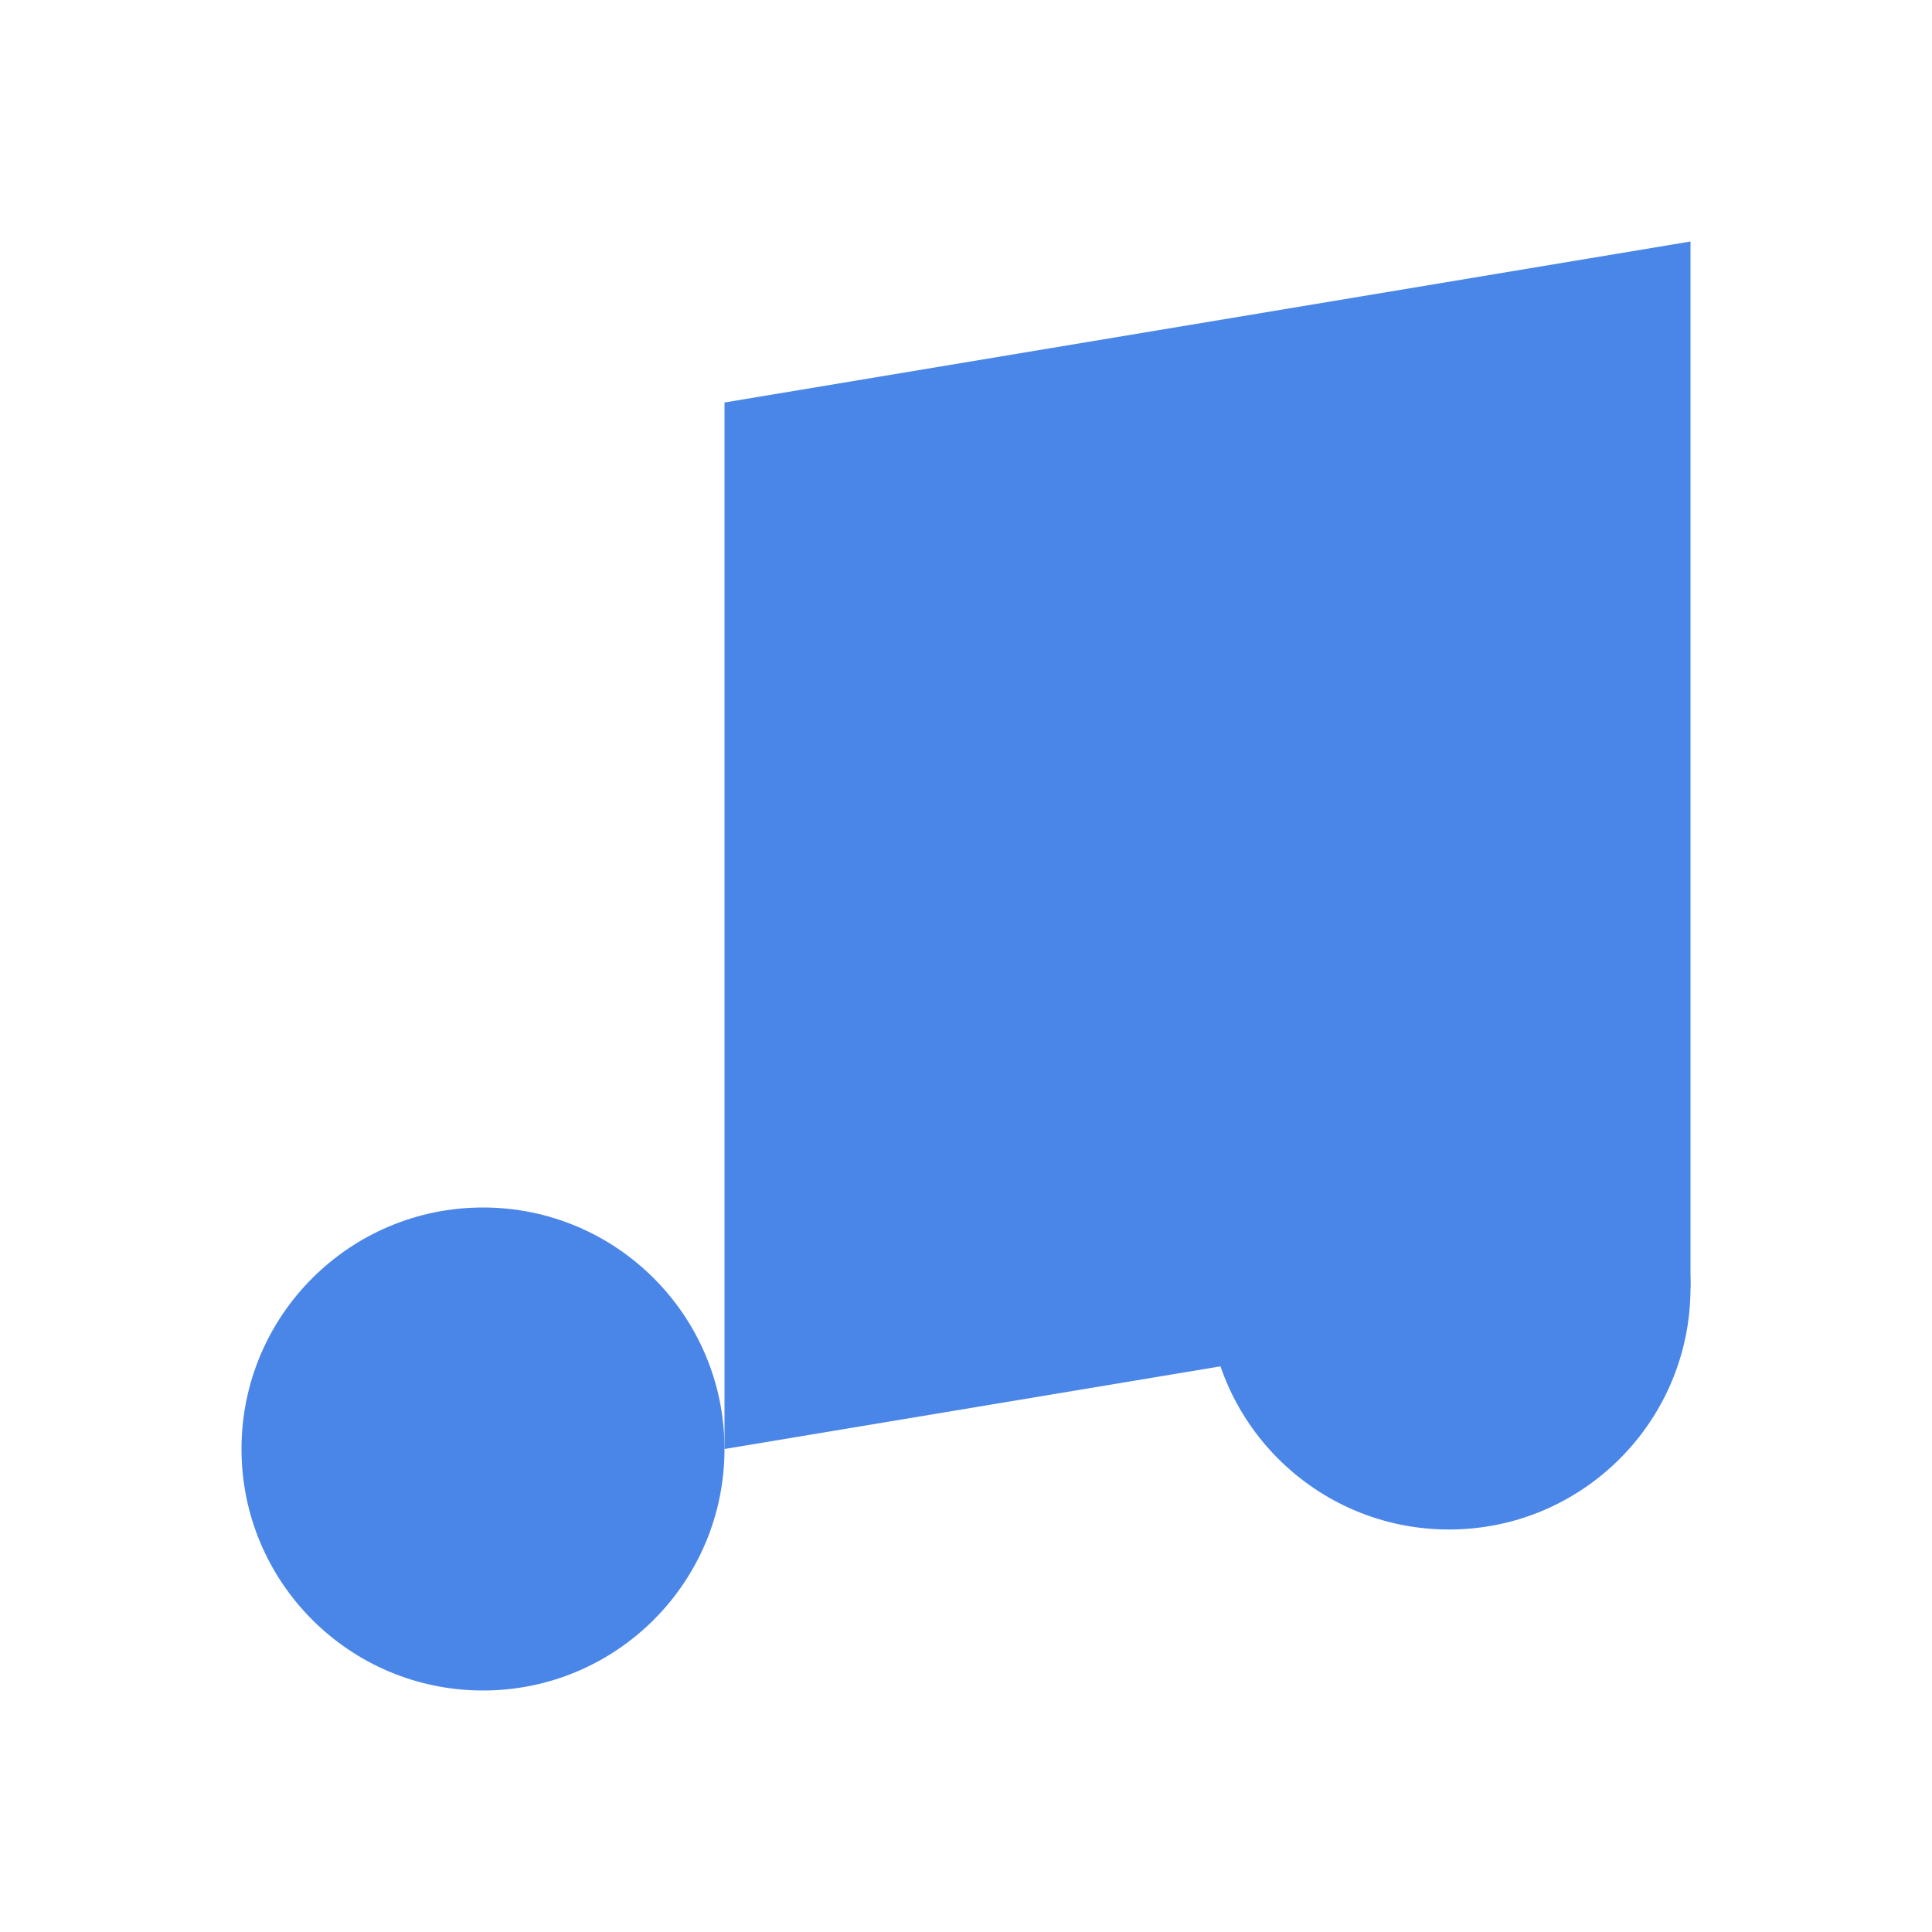 
    <svg xmlns="http://www.w3.org/2000/svg" width="100" height="100" viewBox="0 0 24 24" fill="#4a86e8">
        <path d="M9 18V5l12-2v13"></path>
        <circle cx="6" cy="18" r="3"></circle>
        <circle cx="18" cy="16" r="3"></circle>
    </svg>
    